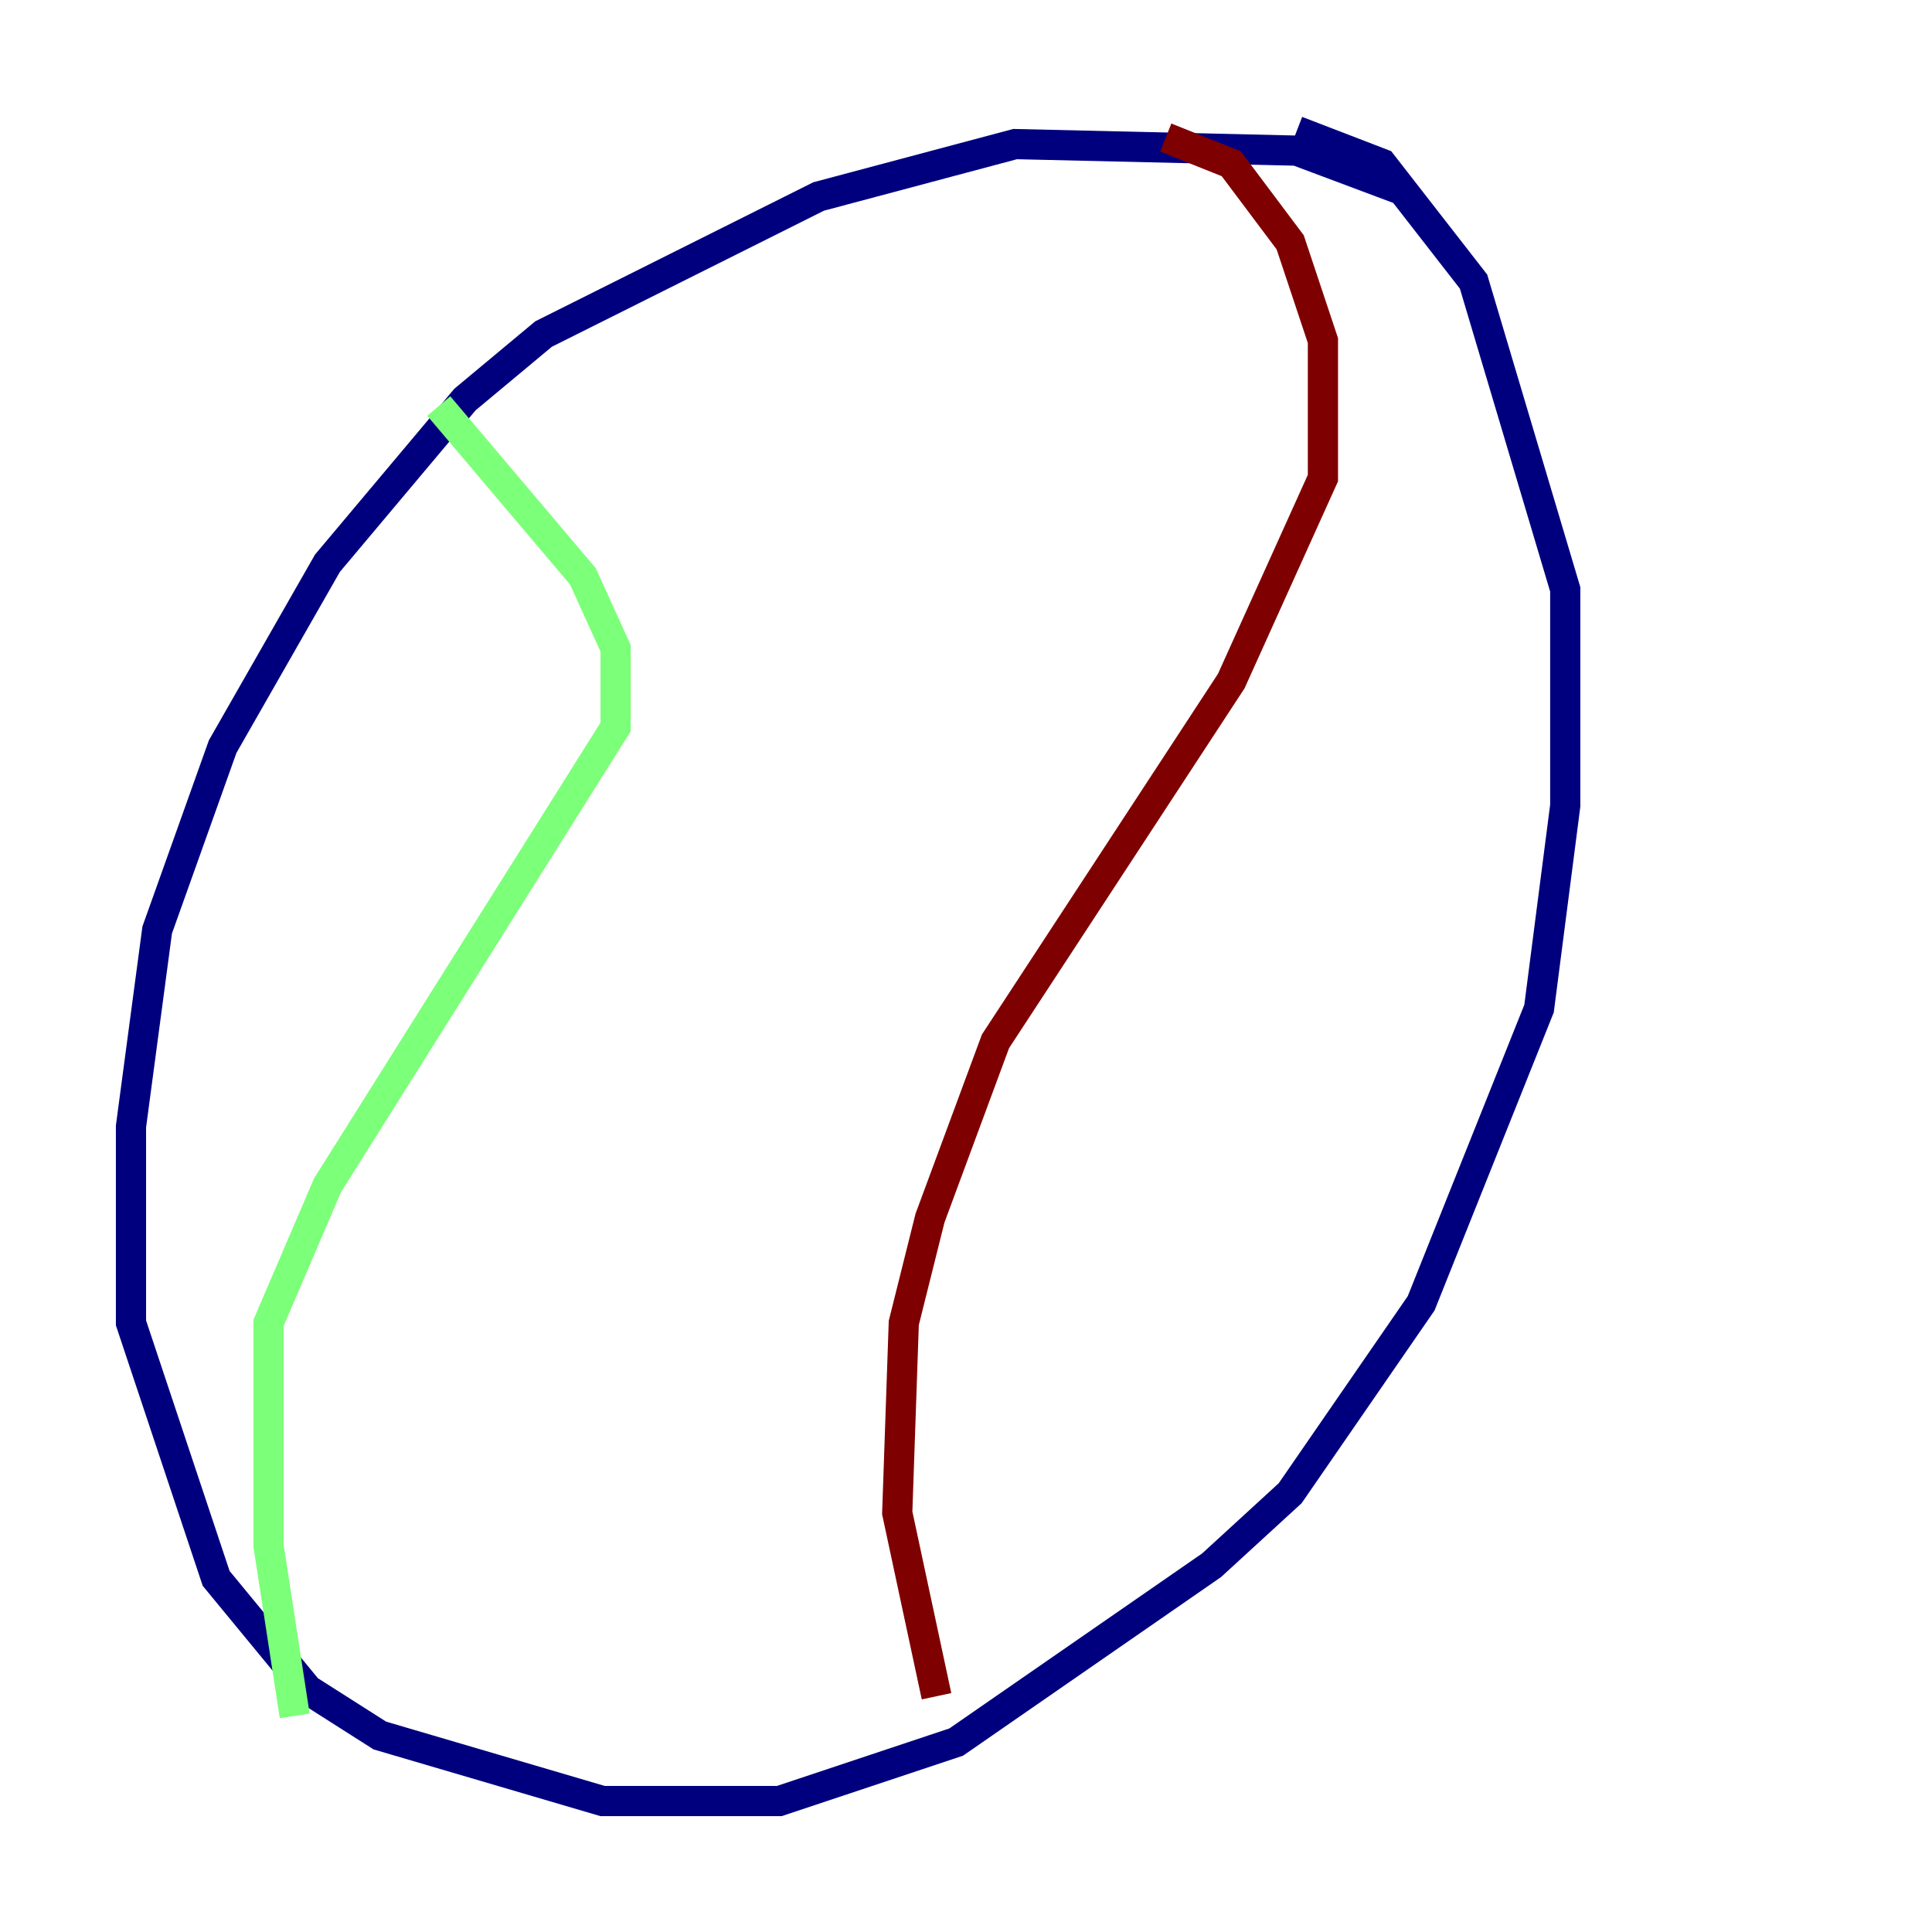 <?xml version="1.0" encoding="utf-8" ?>
<svg baseProfile="tiny" height="128" version="1.2" viewBox="0,0,128,128" width="128" xmlns="http://www.w3.org/2000/svg" xmlns:ev="http://www.w3.org/2001/xml-events" xmlns:xlink="http://www.w3.org/1999/xlink"><defs /><polyline fill="none" points="92.854,12.583 85.912,9.98 67.254,9.546 54.237,13.017 36.014,22.129 30.807,26.468 21.695,37.315 14.752,49.464 10.414,61.614 8.678,74.63 8.678,87.647 14.319,104.57 20.393,111.946 25.166,114.983 39.919,119.322 51.634,119.322 63.349,115.417 80.271,103.702 85.478,98.929 94.156,86.346 101.966,66.82 103.702,53.37 103.702,39.051 97.627,18.658 91.552,10.848 85.912,8.678" stroke="#00007f" stroke-width="2" /><polyline fill="none" points="29.071,26.902 38.617,38.183 40.786,42.956 40.786,48.163 21.695,78.536 17.79,87.647 17.79,102.4 19.525,113.681" stroke="#7cff79" stroke-width="2" /><polyline fill="none" points="77.234,9.112 81.573,10.848 85.478,16.054 87.647,22.563 87.647,31.675 81.573,45.125 65.953,68.99 61.614,80.705 59.878,87.647 59.444,100.231 62.047,112.38" stroke="#7f0000" stroke-width="2" /></svg>
